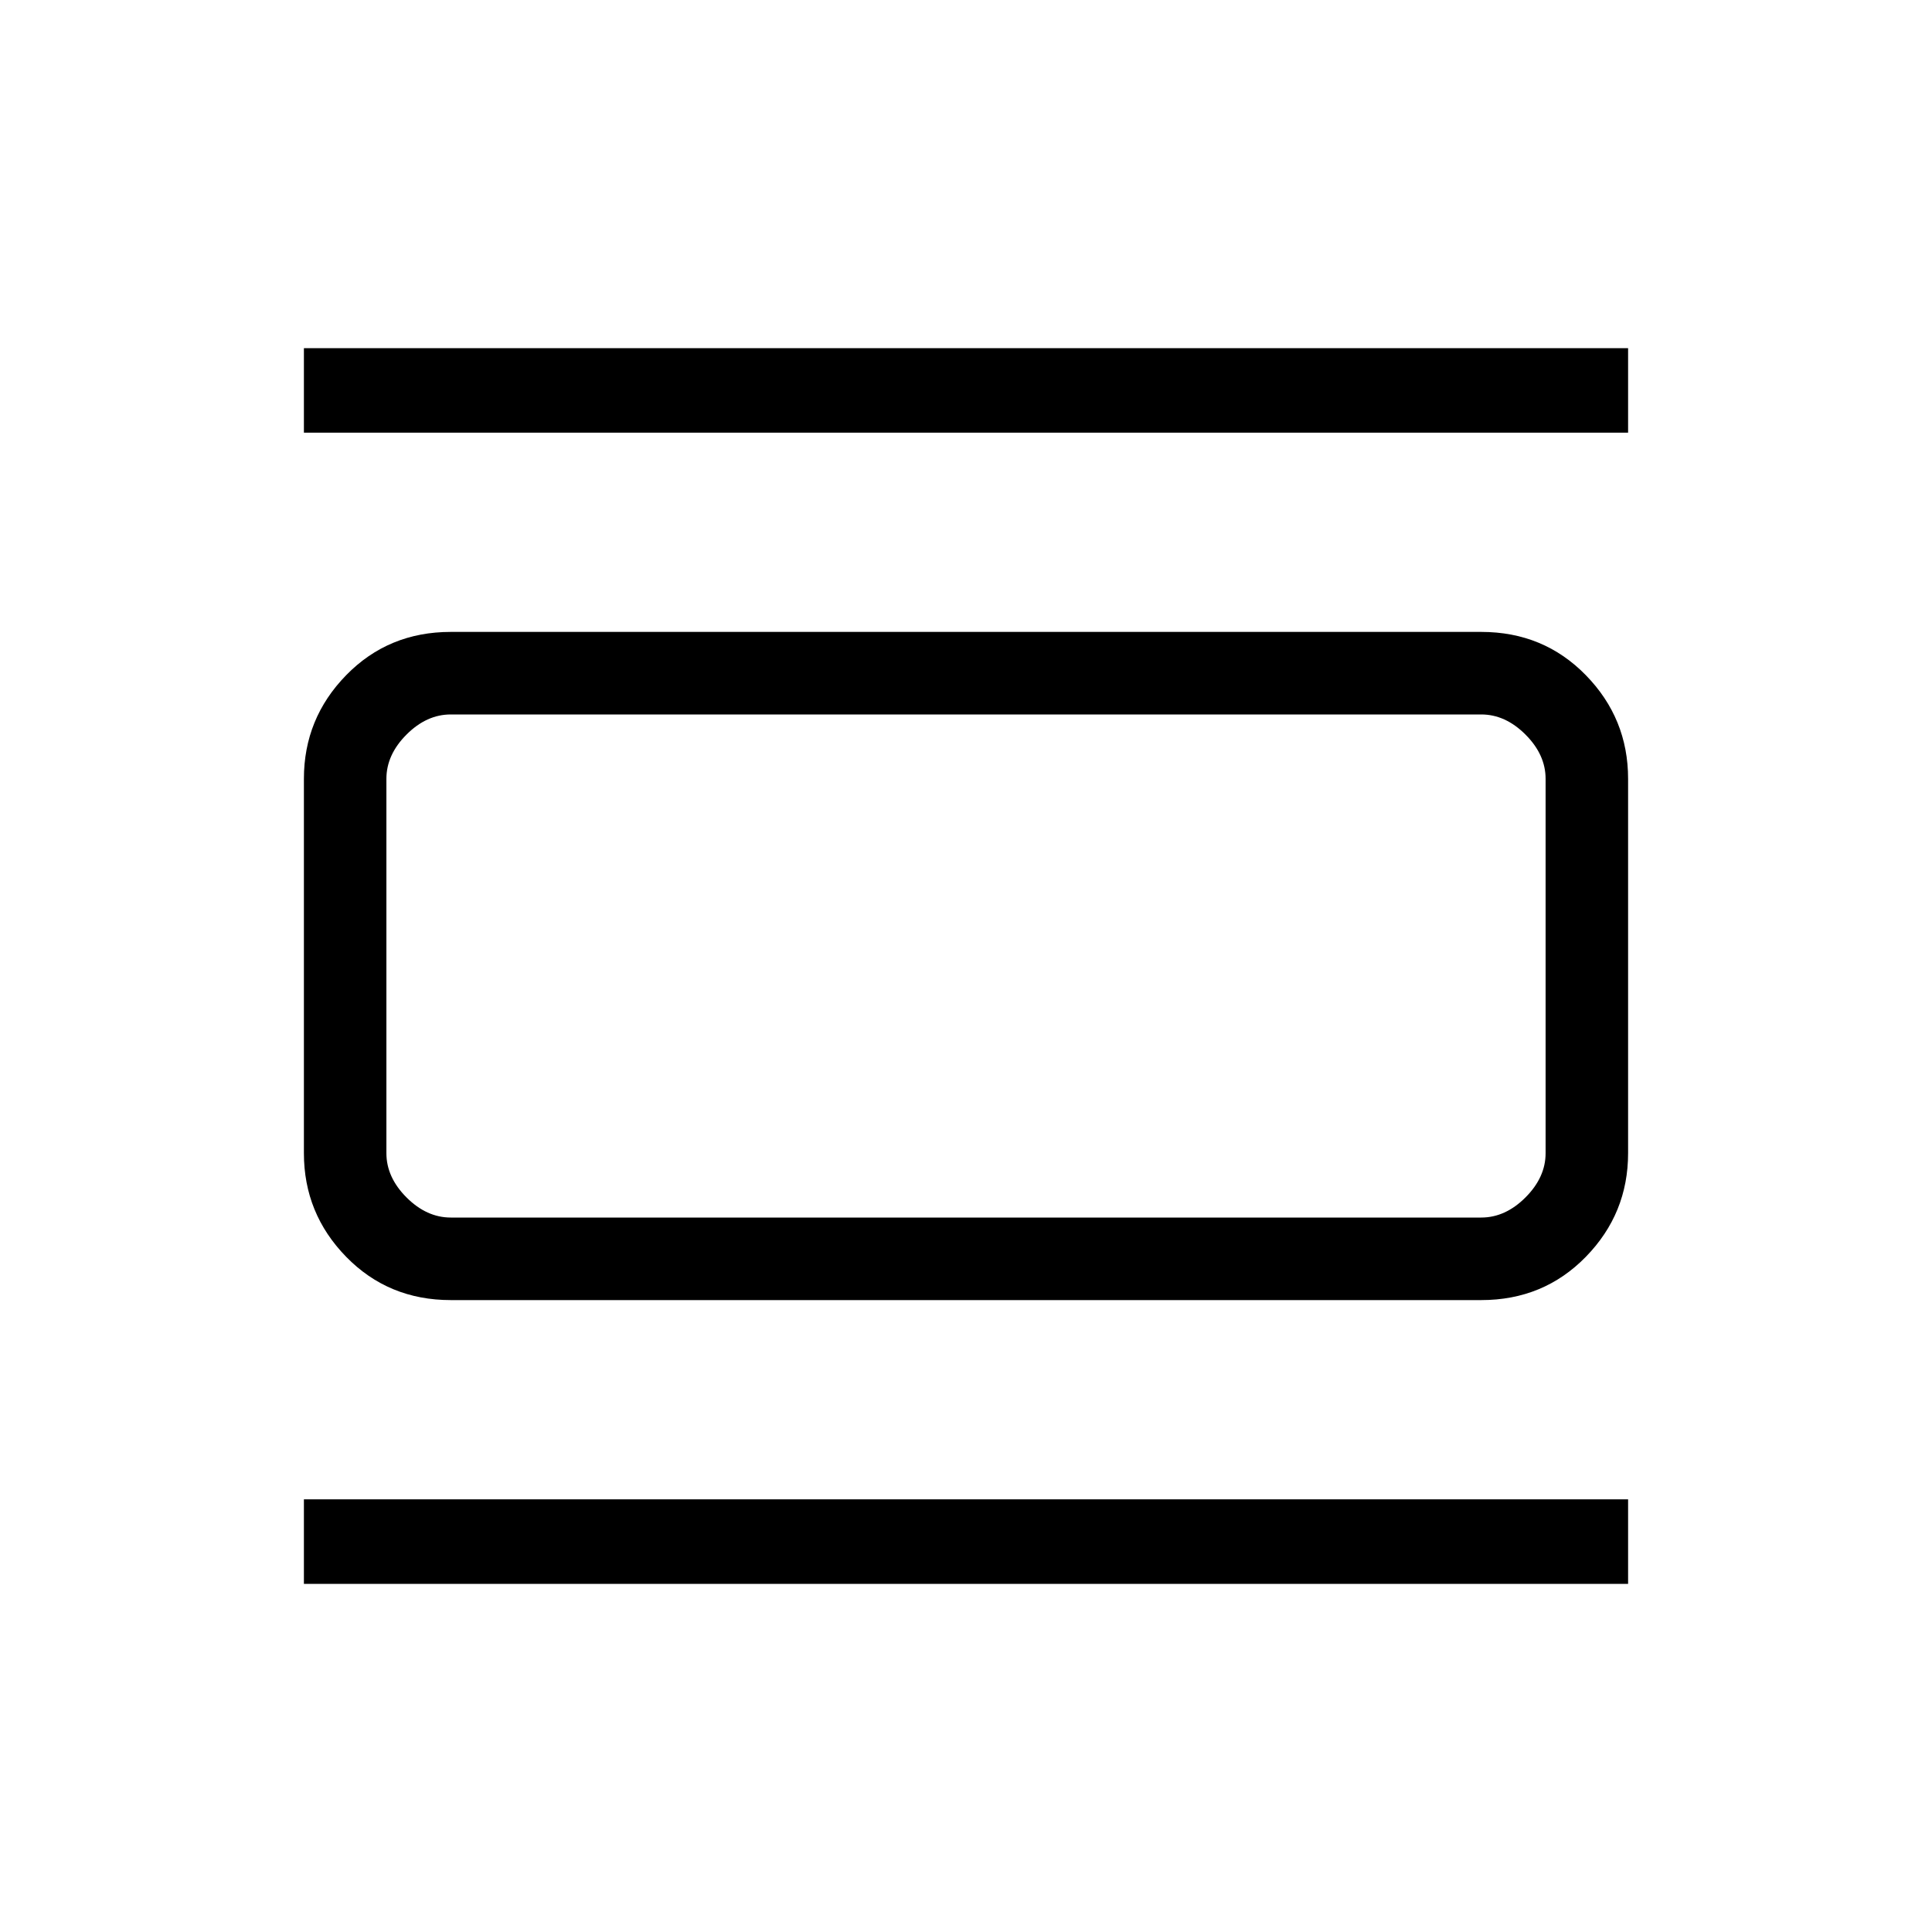 <svg xmlns="http://www.w3.org/2000/svg" height="40" width="40"><path d="M9.333 26.917q-1.291 0-2.166-.896t-.875-2.146v-7.75q0-1.25.875-2.146.875-.896 2.166-.896h21.334q1.291 0 2.166.896t.875 2.146v7.75q0 1.25-.875 2.146-.875.896-2.166.896Zm0-1.709h21.334q.5 0 .916-.416.417-.417.417-.917v-7.75q0-.5-.417-.917-.416-.416-.916-.416H9.333q-.5 0-.916.416-.417.417-.417.917v7.75q0 .5.417.917.416.416.916.416ZM6.292 8.958v-1.75h27.416v1.75Zm0 23.834v-1.75h27.416v1.75Zm1.708-18v10.416-10.416Z"/></svg>